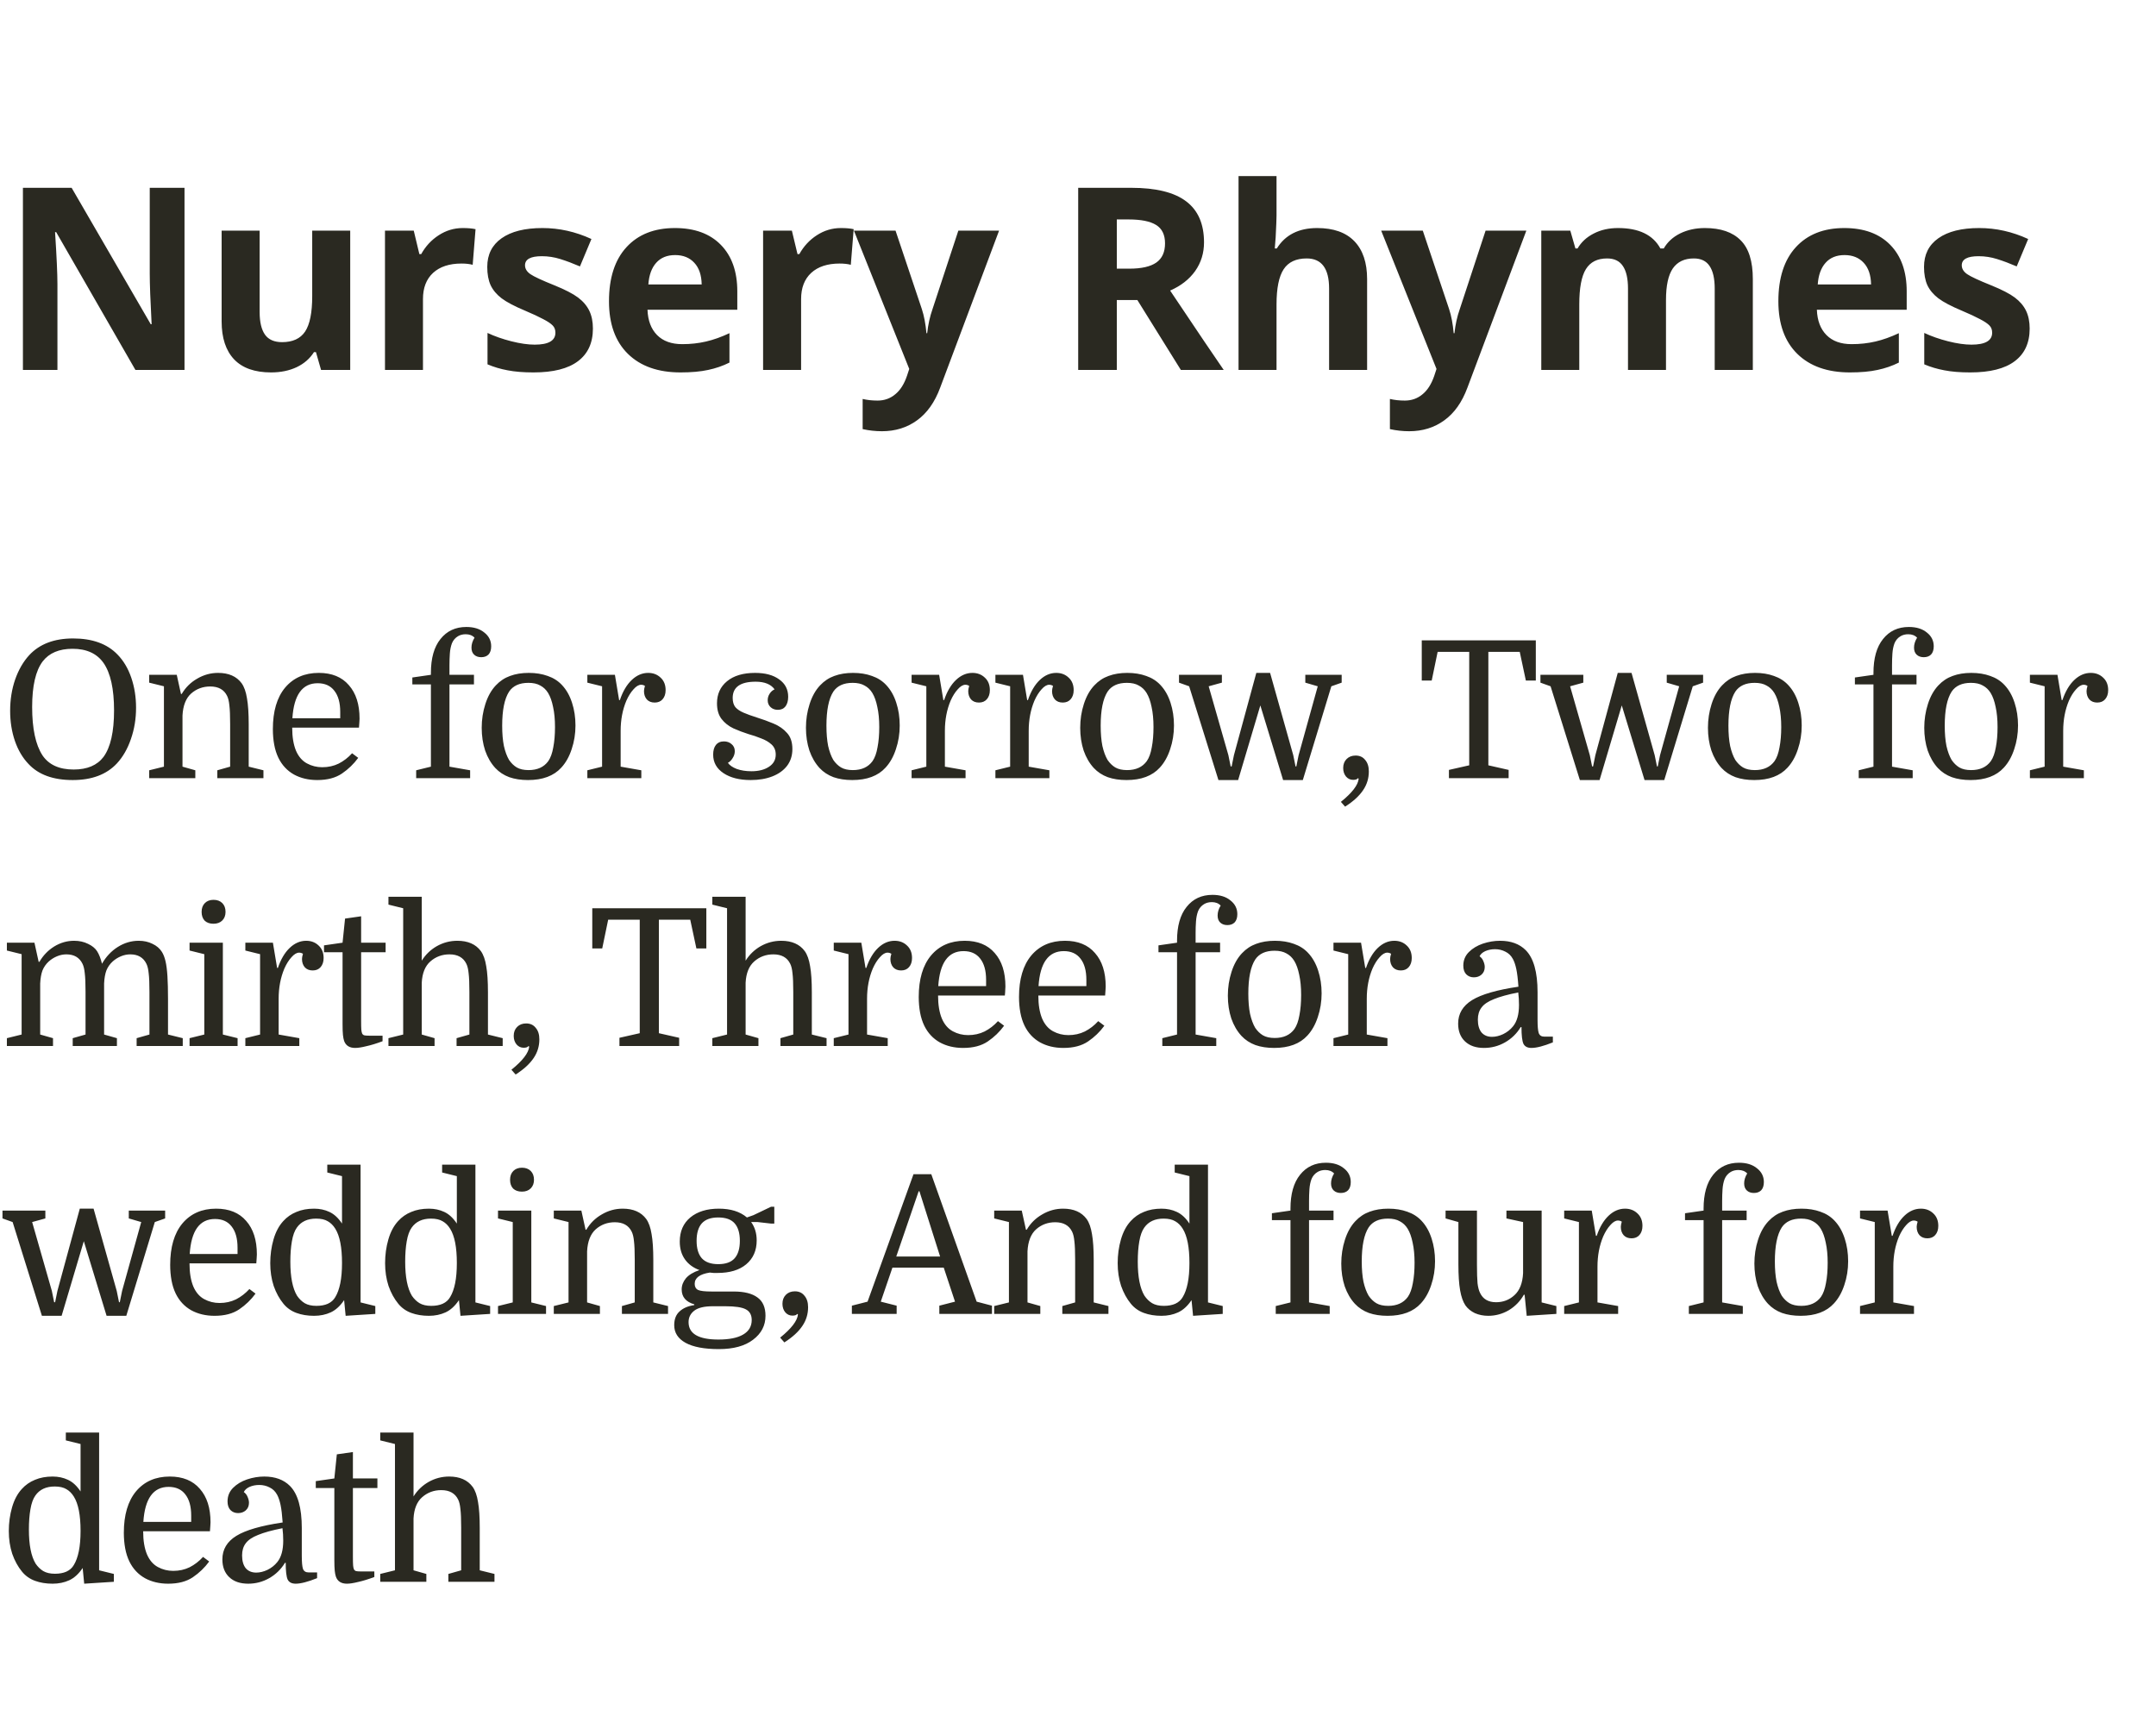 <svg width="169" height="136" viewBox="0 0 169 136" fill="none" xmlns="http://www.w3.org/2000/svg">
<path d="M14.463 29H10.615L4.404 18.199H4.316C4.44 20.107 4.502 21.467 4.502 22.281V29H1.797V14.723H5.615L11.816 25.416H11.885C11.787 23.561 11.738 22.249 11.738 21.48V14.723H14.463V29ZM25.166 29L24.766 27.604H24.61C24.291 28.111 23.838 28.505 23.252 28.785C22.666 29.059 21.999 29.195 21.25 29.195C19.968 29.195 19.001 28.854 18.35 28.17C17.699 27.48 17.373 26.49 17.373 25.201V18.082H20.352V24.459C20.352 25.247 20.492 25.839 20.772 26.236C21.052 26.627 21.498 26.822 22.11 26.822C22.943 26.822 23.545 26.546 23.916 25.992C24.288 25.432 24.473 24.508 24.473 23.219V18.082H27.452V29H25.166ZM36.27 17.877C36.674 17.877 37.009 17.906 37.276 17.965L37.052 20.758C36.811 20.693 36.518 20.66 36.173 20.66C35.222 20.66 34.48 20.904 33.946 21.393C33.419 21.881 33.155 22.564 33.155 23.443V29H30.177V18.082H32.432L32.872 19.918H33.018C33.357 19.306 33.813 18.814 34.386 18.443C34.965 18.066 35.593 17.877 36.27 17.877ZM46.476 25.758C46.476 26.878 46.085 27.73 45.304 28.316C44.529 28.902 43.367 29.195 41.818 29.195C41.023 29.195 40.346 29.14 39.786 29.029C39.226 28.925 38.702 28.769 38.214 28.561V26.1C38.767 26.36 39.389 26.578 40.079 26.754C40.776 26.93 41.388 27.018 41.915 27.018C42.996 27.018 43.536 26.705 43.536 26.08C43.536 25.846 43.465 25.657 43.322 25.514C43.178 25.364 42.931 25.198 42.579 25.016C42.228 24.827 41.759 24.609 41.173 24.361C40.333 24.01 39.715 23.684 39.318 23.385C38.927 23.085 38.641 22.744 38.458 22.359C38.282 21.969 38.194 21.49 38.194 20.924C38.194 19.954 38.569 19.205 39.318 18.678C40.073 18.144 41.141 17.877 42.521 17.877C43.836 17.877 45.115 18.163 46.359 18.736L45.46 20.885C44.913 20.65 44.402 20.458 43.927 20.309C43.452 20.159 42.967 20.084 42.472 20.084C41.593 20.084 41.154 20.322 41.154 20.797C41.154 21.064 41.294 21.295 41.573 21.49C41.86 21.686 42.482 21.975 43.439 22.359C44.291 22.704 44.916 23.027 45.314 23.326C45.711 23.626 46.004 23.971 46.193 24.361C46.381 24.752 46.476 25.217 46.476 25.758ZM52.922 19.996C52.29 19.996 51.795 20.198 51.437 20.602C51.079 20.999 50.874 21.565 50.822 22.301H55.002C54.989 21.565 54.797 20.999 54.425 20.602C54.054 20.198 53.553 19.996 52.922 19.996ZM53.341 29.195C51.584 29.195 50.21 28.71 49.22 27.74C48.231 26.77 47.736 25.396 47.736 23.619C47.736 21.79 48.192 20.377 49.103 19.381C50.021 18.378 51.287 17.877 52.902 17.877C54.445 17.877 55.646 18.316 56.505 19.195C57.365 20.074 57.794 21.288 57.794 22.838V24.283H50.754C50.786 25.13 51.037 25.79 51.505 26.266C51.974 26.741 52.632 26.979 53.478 26.979C54.136 26.979 54.757 26.91 55.343 26.773C55.929 26.637 56.541 26.419 57.179 26.119V28.424C56.658 28.684 56.102 28.876 55.509 29C54.917 29.13 54.194 29.195 53.341 29.195ZM65.91 17.877C66.314 17.877 66.649 17.906 66.916 17.965L66.691 20.758C66.451 20.693 66.158 20.66 65.812 20.66C64.862 20.66 64.12 20.904 63.586 21.393C63.059 21.881 62.795 22.564 62.795 23.443V29H59.816V18.082H62.072L62.512 19.918H62.658C62.997 19.306 63.453 18.814 64.025 18.443C64.605 18.066 65.233 17.877 65.91 17.877ZM66.936 18.082H70.198L72.258 24.225C72.434 24.759 72.554 25.39 72.62 26.119H72.678C72.75 25.449 72.89 24.817 73.098 24.225L75.12 18.082H78.313L73.694 30.396C73.271 31.536 72.665 32.389 71.877 32.955C71.096 33.522 70.181 33.805 69.133 33.805C68.619 33.805 68.114 33.749 67.62 33.639V31.275C67.978 31.36 68.368 31.402 68.791 31.402C69.319 31.402 69.778 31.24 70.168 30.914C70.566 30.595 70.875 30.11 71.096 29.459L71.272 28.922L66.936 18.082ZM87.542 21.061H88.519C89.476 21.061 90.182 20.901 90.638 20.582C91.094 20.263 91.322 19.762 91.322 19.078C91.322 18.401 91.087 17.919 90.618 17.633C90.156 17.346 89.437 17.203 88.46 17.203H87.542V21.061ZM87.542 23.521V29H84.515V14.723H88.675C90.615 14.723 92.051 15.078 92.982 15.787C93.913 16.49 94.378 17.561 94.378 19C94.378 19.84 94.147 20.588 93.685 21.246C93.222 21.897 92.568 22.408 91.722 22.779C93.87 25.989 95.27 28.062 95.921 29H92.562L89.153 23.521H87.542ZM107.162 29H104.183V22.623C104.183 21.047 103.597 20.26 102.425 20.26C101.592 20.26 100.99 20.543 100.619 21.109C100.248 21.676 100.062 22.594 100.062 23.863V29H97.084V13.805H100.062V16.9C100.062 17.141 100.039 17.708 99.994 18.6L99.925 19.479H100.082C100.746 18.411 101.8 17.877 103.246 17.877C104.528 17.877 105.502 18.222 106.166 18.912C106.83 19.602 107.162 20.592 107.162 21.881V29ZM108.266 18.082H111.527L113.588 24.225C113.764 24.759 113.884 25.39 113.949 26.119H114.008C114.079 25.449 114.219 24.817 114.428 24.225L116.449 18.082H119.643L115.023 30.396C114.6 31.536 113.995 32.389 113.207 32.955C112.426 33.522 111.511 33.805 110.463 33.805C109.949 33.805 109.444 33.749 108.949 33.639V31.275C109.307 31.36 109.698 31.402 110.121 31.402C110.648 31.402 111.107 31.24 111.498 30.914C111.895 30.595 112.204 30.11 112.426 29.459L112.602 28.922L108.266 18.082ZM130.59 29H127.612V22.623C127.612 21.835 127.478 21.246 127.211 20.855C126.951 20.458 126.537 20.26 125.971 20.26C125.209 20.26 124.656 20.54 124.311 21.1C123.966 21.66 123.793 22.581 123.793 23.863V29H120.815V18.082H123.09L123.491 19.479H123.657C123.95 18.977 124.373 18.587 124.926 18.307C125.48 18.02 126.114 17.877 126.83 17.877C128.465 17.877 129.571 18.411 130.151 19.479H130.414C130.707 18.971 131.137 18.577 131.704 18.297C132.276 18.017 132.921 17.877 133.637 17.877C134.874 17.877 135.808 18.196 136.44 18.834C137.078 19.465 137.397 20.481 137.397 21.881V29H134.409V22.623C134.409 21.835 134.275 21.246 134.008 20.855C133.748 20.458 133.334 20.26 132.768 20.26C132.039 20.26 131.492 20.52 131.127 21.041C130.769 21.562 130.59 22.389 130.59 23.521V29ZM144.585 19.996C143.953 19.996 143.458 20.198 143.1 20.602C142.742 20.999 142.537 21.565 142.485 22.301H146.665C146.652 21.565 146.46 20.999 146.089 20.602C145.718 20.198 145.216 19.996 144.585 19.996ZM145.005 29.195C143.247 29.195 141.873 28.71 140.884 27.74C139.894 26.77 139.399 25.396 139.399 23.619C139.399 21.79 139.855 20.377 140.766 19.381C141.684 18.378 142.951 17.877 144.565 17.877C146.108 17.877 147.309 18.316 148.169 19.195C149.028 20.074 149.458 21.288 149.458 22.838V24.283H142.417C142.449 25.13 142.7 25.79 143.169 26.266C143.637 26.741 144.295 26.979 145.141 26.979C145.799 26.979 146.421 26.91 147.007 26.773C147.593 26.637 148.205 26.419 148.843 26.119V28.424C148.322 28.684 147.765 28.876 147.173 29C146.58 29.13 145.858 29.195 145.005 29.195ZM159.097 25.758C159.097 26.878 158.706 27.73 157.925 28.316C157.15 28.902 155.988 29.195 154.439 29.195C153.644 29.195 152.967 29.14 152.407 29.029C151.848 28.925 151.323 28.769 150.835 28.561V26.1C151.389 26.36 152.01 26.578 152.7 26.754C153.397 26.93 154.009 27.018 154.536 27.018C155.617 27.018 156.157 26.705 156.157 26.08C156.157 25.846 156.086 25.657 155.943 25.514C155.799 25.364 155.552 25.198 155.2 25.016C154.849 24.827 154.38 24.609 153.794 24.361C152.954 24.01 152.336 23.684 151.939 23.385C151.548 23.085 151.262 22.744 151.079 22.359C150.904 21.969 150.816 21.49 150.816 20.924C150.816 19.954 151.19 19.205 151.939 18.678C152.694 18.144 153.762 17.877 155.142 17.877C156.457 17.877 157.736 18.163 158.98 18.736L158.081 20.885C157.534 20.65 157.023 20.458 156.548 20.309C156.073 20.159 155.588 20.084 155.093 20.084C154.214 20.084 153.775 20.322 153.775 20.797C153.775 21.064 153.915 21.295 154.195 21.49C154.481 21.686 155.103 21.975 156.06 22.359C156.913 22.704 157.538 23.027 157.935 23.326C158.332 23.626 158.625 23.971 158.814 24.361C159.002 24.752 159.097 25.217 159.097 25.758Z" fill="#2A2921"/>
<path d="M10.665 55.48C10.665 56.35 10.53 57.17 10.26 57.94C10 58.7 9.635 59.335 9.165 59.845C8.355 60.715 7.2 61.15 5.7 61.15C4.17 61.15 3.015 60.73 2.235 59.89C1.775 59.41 1.42 58.81 1.17 58.09C0.92 57.36 0.795 56.57 0.795 55.72C0.795 54.85 0.925 54.035 1.185 53.275C1.455 52.505 1.825 51.865 2.295 51.355C3.105 50.485 4.25 50.05 5.73 50.05C7.24 50.05 8.4 50.47 9.21 51.31C9.68 51.79 10.04 52.395 10.29 53.125C10.54 53.855 10.665 54.64 10.665 55.48ZM2.52 55.42C2.52 57.12 2.79 58.385 3.33 59.215C3.83 59.955 4.645 60.325 5.775 60.325C6.835 60.325 7.615 59.995 8.115 59.335C8.665 58.585 8.94 57.37 8.94 55.69C8.94 54 8.665 52.76 8.115 51.97C7.595 51.23 6.785 50.86 5.685 50.86C4.635 50.86 3.855 51.19 3.345 51.85C2.795 52.58 2.52 53.77 2.52 55.42ZM12.85 60.1V53.8L11.695 53.515V52.9H13.855L14.185 54.4H14.245C14.545 53.89 14.95 53.49 15.46 53.2C15.97 52.9 16.515 52.75 17.095 52.75C17.925 52.75 18.54 53.02 18.94 53.56C19.14 53.84 19.28 54.235 19.36 54.745C19.45 55.245 19.495 55.925 19.495 56.785V60.1L20.65 60.385V61H17.035V60.385L18.04 60.1V56.755C18.04 56.105 18.02 55.62 17.98 55.3C17.95 54.98 17.89 54.73 17.8 54.55C17.56 54.06 17.12 53.815 16.48 53.815C15.9 53.815 15.4 54 14.98 54.37C14.57 54.74 14.345 55.315 14.305 56.095V60.1L15.31 60.385V61H11.695V60.385L12.85 60.1ZM28.139 57.04H22.904C22.904 57.77 23.004 58.375 23.204 58.855C23.404 59.315 23.689 59.645 24.059 59.845C24.429 60.045 24.829 60.145 25.259 60.145C25.729 60.145 26.159 60.05 26.549 59.86C26.939 59.66 27.289 59.39 27.599 59.05L28.079 59.41C27.729 59.89 27.304 60.3 26.804 60.64C26.304 60.98 25.659 61.15 24.869 61.15C24.179 61.15 23.569 61.005 23.039 60.715C22.509 60.415 22.104 59.98 21.824 59.41C21.674 59.1 21.564 58.755 21.494 58.375C21.424 57.995 21.389 57.59 21.389 57.16C21.389 55.76 21.709 54.675 22.349 53.905C22.999 53.135 23.879 52.75 24.989 52.75C26.009 52.75 26.794 53.07 27.344 53.71C27.904 54.34 28.184 55.215 28.184 56.335C28.184 56.435 28.179 56.53 28.169 56.62C28.169 56.7 28.159 56.84 28.139 57.04ZM24.899 53.56C23.699 53.56 23.039 54.475 22.919 56.305H26.669V55.81C26.669 55.09 26.514 54.535 26.204 54.145C25.904 53.755 25.469 53.56 24.899 53.56ZM32.322 53.65V53.11L33.777 52.9V52.75C33.777 51.6 34.027 50.715 34.527 50.095C35.027 49.465 35.702 49.15 36.552 49.15C37.142 49.15 37.612 49.295 37.962 49.585C38.322 49.865 38.502 50.225 38.502 50.665C38.502 50.945 38.432 51.16 38.292 51.31C38.152 51.45 37.962 51.52 37.722 51.52C37.492 51.52 37.307 51.455 37.167 51.325C37.027 51.195 36.957 51.01 36.957 50.77C36.957 50.51 37.037 50.25 37.197 49.99C37.027 49.81 36.797 49.72 36.507 49.72C36.277 49.72 36.077 49.77 35.907 49.87C35.687 50 35.527 50.185 35.427 50.425C35.337 50.665 35.282 50.935 35.262 51.235C35.242 51.525 35.232 51.83 35.232 52.15V52.9H37.152V53.65H35.232V60.1L36.852 60.385V61H32.622V60.385L33.777 60.1V53.65H32.322ZM45.109 56.875C45.109 57.525 45.009 58.145 44.809 58.735C44.619 59.315 44.349 59.795 43.999 60.175C43.409 60.825 42.539 61.15 41.389 61.15C40.839 61.15 40.349 61.075 39.919 60.925C39.489 60.765 39.124 60.525 38.824 60.205C38.484 59.835 38.219 59.38 38.029 58.84C37.849 58.29 37.759 57.695 37.759 57.055C37.759 56.405 37.854 55.785 38.044 55.195C38.234 54.595 38.509 54.105 38.869 53.725C39.189 53.385 39.559 53.14 39.979 52.99C40.409 52.83 40.899 52.75 41.449 52.75C41.999 52.75 42.494 52.83 42.934 52.99C43.374 53.14 43.744 53.375 44.044 53.695C44.394 54.065 44.659 54.53 44.839 55.09C45.019 55.64 45.109 56.235 45.109 56.875ZM39.364 56.89C39.364 57.5 39.409 58.03 39.499 58.48C39.599 58.92 39.734 59.285 39.904 59.575C40.074 59.825 40.274 60.02 40.504 60.16C40.744 60.3 41.054 60.37 41.434 60.37C42.124 60.37 42.639 60.135 42.979 59.665C43.159 59.405 43.289 59.045 43.369 58.585C43.459 58.125 43.504 57.595 43.504 56.995C43.504 56.395 43.454 55.87 43.354 55.42C43.264 54.97 43.134 54.605 42.964 54.325C42.804 54.065 42.599 53.87 42.349 53.74C42.109 53.6 41.799 53.53 41.419 53.53C40.719 53.53 40.214 53.76 39.904 54.22C39.544 54.78 39.364 55.67 39.364 56.89ZM50.555 53.77C50.465 53.71 50.365 53.68 50.255 53.68C50.065 53.68 49.865 53.8 49.655 54.04C49.445 54.27 49.26 54.565 49.1 54.925C48.8 55.635 48.65 56.425 48.65 57.295V60.1L50.27 60.385V61H46.04V60.385L47.195 60.1V53.8L46.04 53.515V52.9H48.2L48.53 54.88H48.59C48.82 54.2 49.13 53.675 49.52 53.305C49.91 52.935 50.34 52.75 50.81 52.75C51.2 52.75 51.525 52.875 51.785 53.125C52.045 53.365 52.175 53.69 52.175 54.1C52.175 54.4 52.095 54.64 51.935 54.82C51.785 54.99 51.58 55.075 51.32 55.075C51.06 55.075 50.855 54.995 50.705 54.835C50.555 54.665 50.48 54.445 50.48 54.175C50.48 54.075 50.505 53.94 50.555 53.77ZM58.902 60.46C59.462 60.46 59.917 60.345 60.267 60.115C60.627 59.885 60.807 59.565 60.807 59.155C60.807 58.825 60.697 58.56 60.477 58.36C60.257 58.16 59.982 58 59.652 57.88C59.332 57.75 59.007 57.64 58.677 57.55C58.267 57.42 57.872 57.27 57.492 57.1C57.112 56.92 56.802 56.675 56.562 56.365C56.322 56.055 56.202 55.645 56.202 55.135C56.202 54.415 56.462 53.84 56.982 53.41C57.512 52.97 58.247 52.75 59.187 52.75C59.987 52.75 60.617 52.92 61.077 53.26C61.547 53.59 61.782 54.045 61.782 54.625C61.782 54.935 61.712 55.185 61.572 55.375C61.432 55.555 61.232 55.645 60.972 55.645C60.742 55.645 60.552 55.575 60.402 55.435C60.252 55.295 60.177 55.115 60.177 54.895C60.177 54.705 60.227 54.535 60.327 54.385C60.427 54.225 60.557 54.11 60.717 54.04C60.427 53.64 59.932 53.44 59.232 53.44C58.032 53.44 57.432 53.865 57.432 54.715C57.432 55.015 57.502 55.255 57.642 55.435C57.792 55.605 58.007 55.75 58.287 55.87C58.567 55.99 58.912 56.115 59.322 56.245C59.772 56.385 60.212 56.545 60.642 56.725C61.072 56.905 61.422 57.15 61.692 57.46C61.972 57.76 62.112 58.18 62.112 58.72C62.112 59.23 61.972 59.67 61.692 60.04C61.412 60.4 61.027 60.675 60.537 60.865C60.047 61.055 59.482 61.15 58.842 61.15C57.962 61.15 57.252 60.97 56.712 60.61C56.172 60.25 55.902 59.765 55.902 59.155C55.902 58.835 55.972 58.585 56.112 58.405C56.262 58.215 56.472 58.12 56.742 58.12C56.982 58.12 57.182 58.19 57.342 58.33C57.512 58.47 57.597 58.655 57.597 58.885C57.597 59.075 57.542 59.255 57.432 59.425C57.332 59.595 57.207 59.72 57.057 59.8C57.187 59.99 57.417 60.15 57.747 60.28C58.087 60.4 58.472 60.46 58.902 60.46ZM70.525 56.875C70.525 57.525 70.425 58.145 70.225 58.735C70.035 59.315 69.766 59.795 69.415 60.175C68.826 60.825 67.956 61.15 66.805 61.15C66.255 61.15 65.766 61.075 65.335 60.925C64.906 60.765 64.54 60.525 64.24 60.205C63.901 59.835 63.636 59.38 63.446 58.84C63.266 58.29 63.175 57.695 63.175 57.055C63.175 56.405 63.27 55.785 63.461 55.195C63.651 54.595 63.925 54.105 64.285 53.725C64.606 53.385 64.975 53.14 65.395 52.99C65.826 52.83 66.316 52.75 66.865 52.75C67.415 52.75 67.91 52.83 68.35 52.99C68.79 53.14 69.16 53.375 69.46 53.695C69.811 54.065 70.076 54.53 70.255 55.09C70.436 55.64 70.525 56.235 70.525 56.875ZM64.781 56.89C64.781 57.5 64.826 58.03 64.915 58.48C65.016 58.92 65.15 59.285 65.32 59.575C65.49 59.825 65.691 60.02 65.921 60.16C66.16 60.3 66.471 60.37 66.85 60.37C67.54 60.37 68.055 60.135 68.395 59.665C68.576 59.405 68.706 59.045 68.785 58.585C68.876 58.125 68.921 57.595 68.921 56.995C68.921 56.395 68.871 55.87 68.77 55.42C68.68 54.97 68.55 54.605 68.38 54.325C68.221 54.065 68.016 53.87 67.766 53.74C67.525 53.6 67.216 53.53 66.835 53.53C66.135 53.53 65.63 53.76 65.32 54.22C64.96 54.78 64.781 55.67 64.781 56.89ZM75.971 53.77C75.881 53.71 75.781 53.68 75.671 53.68C75.481 53.68 75.281 53.8 75.071 54.04C74.861 54.27 74.676 54.565 74.516 54.925C74.216 55.635 74.066 56.425 74.066 57.295V60.1L75.686 60.385V61H71.456V60.385L72.611 60.1V53.8L71.456 53.515V52.9H73.616L73.946 54.88H74.006C74.236 54.2 74.546 53.675 74.936 53.305C75.326 52.935 75.756 52.75 76.226 52.75C76.616 52.75 76.941 52.875 77.201 53.125C77.461 53.365 77.591 53.69 77.591 54.1C77.591 54.4 77.511 54.64 77.351 54.82C77.201 54.99 76.996 55.075 76.736 55.075C76.476 55.075 76.271 54.995 76.121 54.835C75.971 54.665 75.896 54.445 75.896 54.175C75.896 54.075 75.921 53.94 75.971 53.77ZM82.541 53.77C82.451 53.71 82.351 53.68 82.241 53.68C82.051 53.68 81.851 53.8 81.641 54.04C81.431 54.27 81.246 54.565 81.086 54.925C80.786 55.635 80.636 56.425 80.636 57.295V60.1L82.256 60.385V61H78.026V60.385L79.181 60.1V53.8L78.026 53.515V52.9H80.186L80.516 54.88H80.576C80.806 54.2 81.116 53.675 81.506 53.305C81.896 52.935 82.326 52.75 82.796 52.75C83.186 52.75 83.511 52.875 83.771 53.125C84.031 53.365 84.161 53.69 84.161 54.1C84.161 54.4 84.081 54.64 83.921 54.82C83.771 54.99 83.566 55.075 83.306 55.075C83.046 55.075 82.841 54.995 82.691 54.835C82.541 54.665 82.466 54.445 82.466 54.175C82.466 54.075 82.491 53.94 82.541 53.77ZM92.023 56.875C92.023 57.525 91.923 58.145 91.723 58.735C91.533 59.315 91.263 59.795 90.913 60.175C90.323 60.825 89.453 61.15 88.303 61.15C87.753 61.15 87.263 61.075 86.833 60.925C86.403 60.765 86.038 60.525 85.738 60.205C85.398 59.835 85.133 59.38 84.943 58.84C84.763 58.29 84.673 57.695 84.673 57.055C84.673 56.405 84.768 55.785 84.958 55.195C85.148 54.595 85.423 54.105 85.783 53.725C86.103 53.385 86.473 53.14 86.893 52.99C87.323 52.83 87.813 52.75 88.363 52.75C88.913 52.75 89.408 52.83 89.848 52.99C90.288 53.14 90.658 53.375 90.958 53.695C91.308 54.065 91.573 54.53 91.753 55.09C91.933 55.64 92.023 56.235 92.023 56.875ZM86.278 56.89C86.278 57.5 86.323 58.03 86.413 58.48C86.513 58.92 86.648 59.285 86.818 59.575C86.988 59.825 87.188 60.02 87.418 60.16C87.658 60.3 87.968 60.37 88.348 60.37C89.038 60.37 89.553 60.135 89.893 59.665C90.073 59.405 90.203 59.045 90.283 58.585C90.373 58.125 90.418 57.595 90.418 56.995C90.418 56.395 90.368 55.87 90.268 55.42C90.178 54.97 90.048 54.605 89.878 54.325C89.718 54.065 89.513 53.87 89.263 53.74C89.023 53.6 88.713 53.53 88.333 53.53C87.633 53.53 87.128 53.76 86.818 54.22C86.458 54.78 86.278 55.67 86.278 56.89ZM94.743 53.8L96.288 59.2L96.468 60.085H96.543L96.723 59.2L98.478 52.75H99.558L101.373 59.2L101.553 60.085H101.613L101.793 59.2L103.293 53.8L102.318 53.515V52.9H105.168V53.515L104.358 53.8L102.123 61.15H100.578L98.793 55.3L97.053 61.15H95.508L93.213 53.8L92.418 53.515V52.9H95.778V53.515L94.743 53.8ZM106.262 59.23C106.582 59.23 106.832 59.345 107.012 59.575C107.202 59.795 107.297 60.095 107.297 60.475C107.297 61.015 107.147 61.505 106.847 61.945C106.547 62.395 106.077 62.825 105.437 63.235L105.107 62.86C105.987 62.15 106.452 61.545 106.502 61.045L106.442 61C106.392 61.09 106.267 61.135 106.067 61.135C105.847 61.135 105.662 61.05 105.512 60.88C105.362 60.7 105.287 60.475 105.287 60.205C105.287 59.915 105.377 59.68 105.557 59.5C105.737 59.32 105.972 59.23 106.262 59.23ZM111.446 50.2H120.386V53.35H119.606L119.126 51.1H116.666V59.995L118.256 60.355V61H113.576V60.355L115.166 59.995V51.1H112.691L112.226 53.35H111.446V50.2ZM123.074 53.8L124.619 59.2L124.799 60.085H124.874L125.054 59.2L126.809 52.75H127.889L129.704 59.2L129.884 60.085H129.944L130.124 59.2L131.624 53.8L130.649 53.515V52.9H133.499V53.515L132.689 53.8L130.454 61.15H128.909L127.124 55.3L125.384 61.15H123.839L121.544 53.8L120.749 53.515V52.9H124.109V53.515L123.074 53.8ZM141.229 56.875C141.229 57.525 141.129 58.145 140.929 58.735C140.739 59.315 140.469 59.795 140.119 60.175C139.529 60.825 138.659 61.15 137.509 61.15C136.959 61.15 136.469 61.075 136.039 60.925C135.609 60.765 135.244 60.525 134.944 60.205C134.604 59.835 134.339 59.38 134.149 58.84C133.969 58.29 133.879 57.695 133.879 57.055C133.879 56.405 133.974 55.785 134.164 55.195C134.354 54.595 134.629 54.105 134.989 53.725C135.309 53.385 135.679 53.14 136.099 52.99C136.529 52.83 137.019 52.75 137.569 52.75C138.119 52.75 138.614 52.83 139.054 52.99C139.494 53.14 139.864 53.375 140.164 53.695C140.514 54.065 140.779 54.53 140.959 55.09C141.139 55.64 141.229 56.235 141.229 56.875ZM135.484 56.89C135.484 57.5 135.529 58.03 135.619 58.48C135.719 58.92 135.854 59.285 136.024 59.575C136.194 59.825 136.394 60.02 136.624 60.16C136.864 60.3 137.174 60.37 137.554 60.37C138.244 60.37 138.759 60.135 139.099 59.665C139.279 59.405 139.409 59.045 139.489 58.585C139.579 58.125 139.624 57.595 139.624 56.995C139.624 56.395 139.574 55.87 139.474 55.42C139.384 54.97 139.254 54.605 139.084 54.325C138.924 54.065 138.719 53.87 138.469 53.74C138.229 53.6 137.919 53.53 137.539 53.53C136.839 53.53 136.334 53.76 136.024 54.22C135.664 54.78 135.484 55.67 135.484 56.89ZM145.398 53.65V53.11L146.853 52.9V52.75C146.853 51.6 147.103 50.715 147.603 50.095C148.103 49.465 148.778 49.15 149.628 49.15C150.218 49.15 150.688 49.295 151.038 49.585C151.398 49.865 151.578 50.225 151.578 50.665C151.578 50.945 151.508 51.16 151.368 51.31C151.228 51.45 151.038 51.52 150.798 51.52C150.568 51.52 150.383 51.455 150.243 51.325C150.103 51.195 150.033 51.01 150.033 50.77C150.033 50.51 150.113 50.25 150.273 49.99C150.103 49.81 149.873 49.72 149.583 49.72C149.353 49.72 149.153 49.77 148.983 49.87C148.763 50 148.603 50.185 148.503 50.425C148.413 50.665 148.358 50.935 148.338 51.235C148.318 51.525 148.308 51.83 148.308 52.15V52.9H150.228V53.65H148.308V60.1L149.928 60.385V61H145.698V60.385L146.853 60.1V53.65H145.398ZM158.185 56.875C158.185 57.525 158.085 58.145 157.885 58.735C157.695 59.315 157.425 59.795 157.075 60.175C156.485 60.825 155.615 61.15 154.465 61.15C153.915 61.15 153.425 61.075 152.995 60.925C152.565 60.765 152.2 60.525 151.9 60.205C151.56 59.835 151.295 59.38 151.105 58.84C150.925 58.29 150.835 57.695 150.835 57.055C150.835 56.405 150.93 55.785 151.12 55.195C151.31 54.595 151.585 54.105 151.945 53.725C152.265 53.385 152.635 53.14 153.055 52.99C153.485 52.83 153.975 52.75 154.525 52.75C155.075 52.75 155.57 52.83 156.01 52.99C156.45 53.14 156.82 53.375 157.12 53.695C157.47 54.065 157.735 54.53 157.915 55.09C158.095 55.64 158.185 56.235 158.185 56.875ZM152.44 56.89C152.44 57.5 152.485 58.03 152.575 58.48C152.675 58.92 152.81 59.285 152.98 59.575C153.15 59.825 153.35 60.02 153.58 60.16C153.82 60.3 154.13 60.37 154.51 60.37C155.2 60.37 155.715 60.135 156.055 59.665C156.235 59.405 156.365 59.045 156.445 58.585C156.535 58.125 156.58 57.595 156.58 56.995C156.58 56.395 156.53 55.87 156.43 55.42C156.34 54.97 156.21 54.605 156.04 54.325C155.88 54.065 155.675 53.87 155.425 53.74C155.185 53.6 154.875 53.53 154.495 53.53C153.795 53.53 153.29 53.76 152.98 54.22C152.62 54.78 152.44 55.67 152.44 56.89ZM163.631 53.77C163.541 53.71 163.441 53.68 163.331 53.68C163.141 53.68 162.941 53.8 162.731 54.04C162.521 54.27 162.336 54.565 162.176 54.925C161.876 55.635 161.726 56.425 161.726 57.295V60.1L163.346 60.385V61H159.116V60.385L160.271 60.1V53.8L159.116 53.515V52.9H161.276L161.606 54.88H161.666C161.896 54.2 162.206 53.675 162.596 53.305C162.986 52.935 163.416 52.75 163.886 52.75C164.276 52.75 164.601 52.875 164.861 53.125C165.121 53.365 165.251 53.69 165.251 54.1C165.251 54.4 165.171 54.64 165.011 54.82C164.861 54.99 164.656 55.075 164.396 55.075C164.136 55.075 163.931 54.995 163.781 54.835C163.631 54.665 163.556 54.445 163.556 54.175C163.556 54.075 163.581 53.94 163.631 53.77ZM1.695 81.1V74.8L0.54 74.515V73.9H2.7L3.03 75.4H3.09C3.38 74.9 3.765 74.5 4.245 74.2C4.735 73.9 5.255 73.75 5.805 73.75C6.215 73.75 6.58 73.83 6.9 73.99C7.22 74.14 7.455 74.33 7.605 74.56C7.765 74.81 7.895 75.14 7.995 75.55C8.315 74.99 8.73 74.55 9.24 74.23C9.75 73.91 10.295 73.75 10.875 73.75C11.275 73.75 11.635 73.83 11.955 73.99C12.275 74.14 12.52 74.35 12.69 74.62C12.81 74.81 12.905 75.055 12.975 75.355C13.045 75.655 13.095 76.045 13.125 76.525C13.155 76.995 13.17 77.595 13.17 78.325V81.1L14.325 81.385V82H10.71V81.385L11.715 81.1V77.755C11.715 77.105 11.695 76.62 11.655 76.3C11.625 75.98 11.565 75.73 11.475 75.55C11.235 75.06 10.815 74.815 10.215 74.815C9.965 74.815 9.72 74.865 9.48 74.965C9.24 75.065 9.025 75.2 8.835 75.37C8.615 75.57 8.45 75.805 8.34 76.075C8.24 76.345 8.18 76.685 8.16 77.095V81.1L9.165 81.385V82H5.7V81.385L6.705 81.1V77.755C6.705 77.105 6.685 76.62 6.645 76.3C6.615 75.98 6.555 75.73 6.465 75.55C6.225 75.06 5.805 74.815 5.205 74.815C4.955 74.815 4.71 74.865 4.47 74.965C4.23 75.065 4.015 75.2 3.825 75.37C3.605 75.57 3.44 75.805 3.33 76.075C3.23 76.345 3.17 76.685 3.15 77.095V81.1L4.155 81.385V82H0.54V81.385L1.695 81.1ZM15.804 71.485C15.804 71.195 15.889 70.965 16.059 70.795C16.229 70.625 16.454 70.54 16.734 70.54C17.024 70.54 17.254 70.625 17.424 70.795C17.594 70.965 17.679 71.195 17.679 71.485C17.679 71.765 17.594 71.99 17.424 72.16C17.254 72.33 17.024 72.415 16.734 72.415C16.444 72.415 16.214 72.335 16.044 72.175C15.884 72.005 15.804 71.775 15.804 71.485ZM16.014 74.8L14.859 74.515V73.9H17.469V81.1L18.624 81.385V82H14.859V81.385L16.014 81.1V74.8ZM23.747 74.77C23.657 74.71 23.557 74.68 23.447 74.68C23.257 74.68 23.057 74.8 22.847 75.04C22.637 75.27 22.452 75.565 22.292 75.925C21.992 76.635 21.842 77.425 21.842 78.295V81.1L23.462 81.385V82H19.232V81.385L20.387 81.1V74.8L19.232 74.515V73.9H21.392L21.722 75.88H21.782C22.012 75.2 22.322 74.675 22.712 74.305C23.102 73.935 23.532 73.75 24.002 73.75C24.392 73.75 24.717 73.875 24.977 74.125C25.237 74.365 25.367 74.69 25.367 75.1C25.367 75.4 25.287 75.64 25.127 75.82C24.977 75.99 24.772 76.075 24.512 76.075C24.252 76.075 24.047 75.995 23.897 75.835C23.747 75.665 23.672 75.445 23.672 75.175C23.672 75.075 23.697 74.94 23.747 74.77ZM25.397 74.65V74.11L26.852 73.9L27.047 72.01L28.307 71.83V73.9H30.227V74.65H28.307V80.005C28.307 80.345 28.312 80.58 28.322 80.71C28.332 80.83 28.352 80.93 28.382 81.01C28.412 81.08 28.467 81.13 28.547 81.16C28.627 81.18 28.757 81.19 28.937 81.19H29.987V81.625C29.507 81.805 29.082 81.935 28.712 82.015C28.352 82.105 28.062 82.15 27.842 82.15C27.392 82.15 27.102 81.965 26.972 81.595C26.932 81.475 26.902 81.32 26.882 81.13C26.862 80.94 26.852 80.66 26.852 80.29V74.65H25.397ZM36.794 81.1V77.755C36.794 77.105 36.774 76.62 36.734 76.3C36.704 75.98 36.644 75.73 36.554 75.55C36.314 75.06 35.874 74.815 35.234 74.815C34.654 74.815 34.154 75 33.734 75.37C33.324 75.73 33.099 76.285 33.059 77.035V81.1L34.064 81.385V82H30.449V81.385L31.604 81.1V71.2L30.449 70.915V70.3H33.059V75.31C33.359 74.83 33.754 74.45 34.244 74.17C34.744 73.89 35.279 73.75 35.849 73.75C36.679 73.75 37.294 74.02 37.694 74.56C37.894 74.84 38.034 75.235 38.114 75.745C38.204 76.245 38.249 76.925 38.249 77.785V81.1L39.404 81.385V82H35.789V81.385L36.794 81.1ZM41.243 80.23C41.563 80.23 41.813 80.345 41.993 80.575C42.183 80.795 42.278 81.095 42.278 81.475C42.278 82.015 42.128 82.505 41.828 82.945C41.528 83.395 41.058 83.825 40.418 84.235L40.088 83.86C40.968 83.15 41.433 82.545 41.483 82.045L41.423 82C41.373 82.09 41.248 82.135 41.048 82.135C40.828 82.135 40.643 82.05 40.493 81.88C40.343 81.7 40.268 81.475 40.268 81.205C40.268 80.915 40.358 80.68 40.538 80.5C40.718 80.32 40.953 80.23 41.243 80.23ZM46.426 71.2H55.367V74.35H54.587L54.106 72.1H51.647V80.995L53.236 81.355V82H48.556V81.355L50.147 80.995V72.1H47.672L47.206 74.35H46.426V71.2ZM62.181 81.1V77.755C62.181 77.105 62.161 76.62 62.121 76.3C62.091 75.98 62.031 75.73 61.941 75.55C61.701 75.06 61.261 74.815 60.621 74.815C60.041 74.815 59.541 75 59.121 75.37C58.711 75.73 58.486 76.285 58.446 77.035V81.1L59.451 81.385V82H55.836V81.385L56.991 81.1V71.2L55.836 70.915V70.3H58.446V75.31C58.746 74.83 59.141 74.45 59.631 74.17C60.131 73.89 60.666 73.75 61.236 73.75C62.066 73.75 62.681 74.02 63.081 74.56C63.281 74.84 63.421 75.235 63.501 75.745C63.591 76.245 63.636 76.925 63.636 77.785V81.1L64.791 81.385V82H61.176V81.385L62.181 81.1ZM69.87 74.77C69.78 74.71 69.68 74.68 69.57 74.68C69.38 74.68 69.18 74.8 68.97 75.04C68.76 75.27 68.575 75.565 68.415 75.925C68.115 76.635 67.965 77.425 67.965 78.295V81.1L69.585 81.385V82H65.355V81.385L66.51 81.1V74.8L65.355 74.515V73.9H67.515L67.845 75.88H67.905C68.135 75.2 68.445 74.675 68.835 74.305C69.225 73.935 69.655 73.75 70.125 73.75C70.515 73.75 70.84 73.875 71.1 74.125C71.36 74.365 71.49 74.69 71.49 75.1C71.49 75.4 71.41 75.64 71.25 75.82C71.1 75.99 70.895 76.075 70.635 76.075C70.375 76.075 70.17 75.995 70.02 75.835C69.87 75.665 69.795 75.445 69.795 75.175C69.795 75.075 69.82 74.94 69.87 74.77ZM78.766 78.04H73.531C73.531 78.77 73.632 79.375 73.832 79.855C74.031 80.315 74.317 80.645 74.686 80.845C75.056 81.045 75.457 81.145 75.886 81.145C76.356 81.145 76.787 81.05 77.177 80.86C77.567 80.66 77.916 80.39 78.227 80.05L78.707 80.41C78.356 80.89 77.931 81.3 77.431 81.64C76.931 81.98 76.287 82.15 75.496 82.15C74.806 82.15 74.197 82.005 73.666 81.715C73.136 81.415 72.731 80.98 72.451 80.41C72.302 80.1 72.192 79.755 72.121 79.375C72.052 78.995 72.016 78.59 72.016 78.16C72.016 76.76 72.337 75.675 72.977 74.905C73.626 74.135 74.507 73.75 75.617 73.75C76.636 73.75 77.421 74.07 77.972 74.71C78.531 75.34 78.811 76.215 78.811 77.335C78.811 77.435 78.806 77.53 78.796 77.62C78.796 77.7 78.787 77.84 78.766 78.04ZM75.526 74.56C74.326 74.56 73.666 75.475 73.546 77.305H77.296V76.81C77.296 76.09 77.141 75.535 76.832 75.145C76.531 74.755 76.097 74.56 75.526 74.56ZM86.626 78.04H81.391C81.391 78.77 81.491 79.375 81.691 79.855C81.891 80.315 82.176 80.645 82.546 80.845C82.916 81.045 83.316 81.145 83.746 81.145C84.216 81.145 84.646 81.05 85.036 80.86C85.426 80.66 85.776 80.39 86.086 80.05L86.566 80.41C86.216 80.89 85.791 81.3 85.291 81.64C84.791 81.98 84.146 82.15 83.356 82.15C82.666 82.15 82.056 82.005 81.526 81.715C80.996 81.415 80.591 80.98 80.311 80.41C80.161 80.1 80.051 79.755 79.981 79.375C79.911 78.995 79.876 78.59 79.876 78.16C79.876 76.76 80.196 75.675 80.836 74.905C81.486 74.135 82.366 73.75 83.476 73.75C84.496 73.75 85.281 74.07 85.831 74.71C86.391 75.34 86.671 76.215 86.671 77.335C86.671 77.435 86.666 77.53 86.656 77.62C86.656 77.7 86.646 77.84 86.626 78.04ZM83.386 74.56C82.186 74.56 81.526 75.475 81.406 77.305H85.156V76.81C85.156 76.09 85.001 75.535 84.691 75.145C84.391 74.755 83.956 74.56 83.386 74.56ZM90.808 74.65V74.11L92.263 73.9V73.75C92.263 72.6 92.513 71.715 93.013 71.095C93.513 70.465 94.189 70.15 95.038 70.15C95.629 70.15 96.099 70.295 96.448 70.585C96.808 70.865 96.989 71.225 96.989 71.665C96.989 71.945 96.918 72.16 96.778 72.31C96.638 72.45 96.448 72.52 96.209 72.52C95.978 72.52 95.793 72.455 95.653 72.325C95.513 72.195 95.444 72.01 95.444 71.77C95.444 71.51 95.523 71.25 95.683 70.99C95.513 70.81 95.284 70.72 94.993 70.72C94.763 70.72 94.564 70.77 94.394 70.87C94.174 71 94.013 71.185 93.913 71.425C93.823 71.665 93.769 71.935 93.749 72.235C93.728 72.525 93.719 72.83 93.719 73.15V73.9H95.638V74.65H93.719V81.1L95.338 81.385V82H91.109V81.385L92.263 81.1V74.65H90.808ZM103.596 77.875C103.596 78.525 103.496 79.145 103.296 79.735C103.106 80.315 102.836 80.795 102.486 81.175C101.896 81.825 101.026 82.15 99.876 82.15C99.326 82.15 98.836 82.075 98.406 81.925C97.976 81.765 97.611 81.525 97.311 81.205C96.971 80.835 96.706 80.38 96.516 79.84C96.336 79.29 96.246 78.695 96.246 78.055C96.246 77.405 96.341 76.785 96.531 76.195C96.721 75.595 96.996 75.105 97.356 74.725C97.676 74.385 98.046 74.14 98.466 73.99C98.896 73.83 99.386 73.75 99.936 73.75C100.486 73.75 100.981 73.83 101.421 73.99C101.861 74.14 102.231 74.375 102.531 74.695C102.881 75.065 103.146 75.53 103.326 76.09C103.506 76.64 103.596 77.235 103.596 77.875ZM97.851 77.89C97.851 78.5 97.896 79.03 97.986 79.48C98.086 79.92 98.221 80.285 98.391 80.575C98.561 80.825 98.761 81.02 98.991 81.16C99.231 81.3 99.541 81.37 99.921 81.37C100.611 81.37 101.126 81.135 101.466 80.665C101.646 80.405 101.776 80.045 101.856 79.585C101.946 79.125 101.991 78.595 101.991 77.995C101.991 77.395 101.941 76.87 101.841 76.42C101.751 75.97 101.621 75.605 101.451 75.325C101.291 75.065 101.086 74.87 100.836 74.74C100.596 74.6 100.286 74.53 99.906 74.53C99.206 74.53 98.701 74.76 98.391 75.22C98.031 75.78 97.851 76.67 97.851 77.89ZM109.041 74.77C108.951 74.71 108.851 74.68 108.741 74.68C108.551 74.68 108.351 74.8 108.141 75.04C107.931 75.27 107.746 75.565 107.586 75.925C107.286 76.635 107.136 77.425 107.136 78.295V81.1L108.756 81.385V82H104.526V81.385L105.681 81.1V74.8L104.526 74.515V73.9H106.686L107.016 75.88H107.076C107.306 75.2 107.616 74.675 108.006 74.305C108.396 73.935 108.826 73.75 109.296 73.75C109.686 73.75 110.011 73.875 110.271 74.125C110.531 74.365 110.661 74.69 110.661 75.1C110.661 75.4 110.581 75.64 110.421 75.82C110.271 75.99 110.066 76.075 109.806 76.075C109.546 76.075 109.341 75.995 109.191 75.835C109.041 75.665 108.966 75.445 108.966 75.175C108.966 75.075 108.991 74.94 109.041 74.77ZM114.298 80.245C114.298 79.465 114.663 78.85 115.393 78.4C116.123 77.95 117.333 77.6 119.023 77.35C118.983 76.76 118.928 76.3 118.858 75.97C118.788 75.64 118.698 75.375 118.588 75.175C118.448 74.915 118.253 74.725 118.003 74.605C117.753 74.475 117.483 74.41 117.193 74.41C116.913 74.41 116.658 74.46 116.428 74.56C116.208 74.66 116.058 74.795 115.978 74.965C116.118 75.065 116.218 75.195 116.278 75.355C116.348 75.515 116.383 75.665 116.383 75.805C116.383 76.055 116.298 76.255 116.128 76.405C115.968 76.545 115.768 76.615 115.528 76.615C115.288 76.615 115.088 76.535 114.928 76.375C114.778 76.215 114.703 75.99 114.703 75.7C114.703 75.28 114.848 74.925 115.138 74.635C115.428 74.345 115.793 74.125 116.233 73.975C116.683 73.825 117.133 73.75 117.583 73.75C118.433 73.75 119.103 73.995 119.593 74.485C120.213 75.105 120.523 76.205 120.523 77.785V79.96C120.523 80.45 120.553 80.79 120.613 80.98C120.683 81.17 120.828 81.265 121.048 81.265H121.723V81.715C121.003 82.005 120.443 82.15 120.043 82.15C119.733 82.15 119.523 82.04 119.413 81.82C119.313 81.59 119.263 81.155 119.263 80.515H119.203C118.893 81.025 118.483 81.425 117.973 81.715C117.463 82.005 116.913 82.15 116.323 82.15C115.693 82.15 115.198 81.98 114.838 81.64C114.478 81.3 114.298 80.835 114.298 80.245ZM116.953 81.28C117.233 81.28 117.523 81.21 117.823 81.07C118.133 80.92 118.393 80.715 118.603 80.455C118.913 80.075 119.068 79.515 119.068 78.775C119.068 78.605 119.063 78.44 119.053 78.28C119.043 78.11 119.028 77.95 119.008 77.8C118.198 77.96 117.563 78.135 117.103 78.325C116.643 78.505 116.318 78.725 116.128 78.985C115.938 79.235 115.843 79.55 115.843 79.93C115.843 80.36 115.938 80.695 116.128 80.935C116.328 81.165 116.603 81.28 116.953 81.28ZM2.52 95.8L4.065 101.2L4.245 102.085H4.32L4.5 101.2L6.255 94.75H7.335L9.15 101.2L9.33 102.085H9.39L9.57 101.2L11.07 95.8L10.095 95.515V94.9H12.945V95.515L12.135 95.8L9.9 103.15H8.355L6.57 97.3L4.83 103.15H3.285L0.99 95.8L0.195 95.515V94.9H3.555V95.515L2.52 95.8ZM20.09 99.04H14.855C14.855 99.77 14.955 100.375 15.155 100.855C15.355 101.315 15.64 101.645 16.01 101.845C16.38 102.045 16.78 102.145 17.21 102.145C17.68 102.145 18.11 102.05 18.5 101.86C18.89 101.66 19.24 101.39 19.55 101.05L20.03 101.41C19.68 101.89 19.255 102.3 18.755 102.64C18.255 102.98 17.61 103.15 16.82 103.15C16.13 103.15 15.52 103.005 14.99 102.715C14.46 102.415 14.055 101.98 13.775 101.41C13.625 101.1 13.515 100.755 13.445 100.375C13.375 99.995 13.34 99.59 13.34 99.16C13.34 97.76 13.66 96.675 14.3 95.905C14.95 95.135 15.83 94.75 16.94 94.75C17.96 94.75 18.745 95.07 19.295 95.71C19.855 96.34 20.135 97.215 20.135 98.335C20.135 98.435 20.13 98.53 20.12 98.62C20.12 98.7 20.11 98.84 20.09 99.04ZM16.85 95.56C15.65 95.56 14.99 96.475 14.87 98.305H18.62V97.81C18.62 97.09 18.465 96.535 18.155 96.145C17.855 95.755 17.42 95.56 16.85 95.56ZM21.184 99.025C21.184 98.375 21.269 97.755 21.439 97.165C21.609 96.575 21.864 96.095 22.204 95.725C22.494 95.405 22.839 95.165 23.239 95.005C23.639 94.835 24.099 94.75 24.619 94.75C25.059 94.75 25.459 94.835 25.819 95.005C26.189 95.175 26.519 95.48 26.809 95.92V92.2L25.654 91.915V91.3H28.264V102.1L29.419 102.385V103L27.094 103.15L26.974 101.92C26.664 102.38 26.314 102.7 25.924 102.88C25.534 103.06 25.099 103.15 24.619 103.15C24.109 103.15 23.649 103.075 23.239 102.925C22.829 102.775 22.489 102.535 22.219 102.205C21.899 101.815 21.644 101.35 21.454 100.81C21.274 100.26 21.184 99.665 21.184 99.025ZM26.809 99.01C26.809 97.78 26.634 96.885 26.284 96.325C26.124 96.065 25.929 95.87 25.699 95.74C25.469 95.6 25.164 95.53 24.784 95.53C24.104 95.53 23.599 95.765 23.269 96.235C23.089 96.485 22.959 96.845 22.879 97.315C22.799 97.775 22.759 98.305 22.759 98.905C22.759 100.105 22.934 100.995 23.284 101.575C23.454 101.825 23.654 102.02 23.884 102.16C24.124 102.3 24.429 102.37 24.799 102.37C25.149 102.37 25.449 102.315 25.699 102.205C25.959 102.085 26.154 101.91 26.284 101.68C26.454 101.4 26.584 101.04 26.674 100.6C26.764 100.15 26.809 99.62 26.809 99.01ZM30.186 99.025C30.186 98.375 30.27 97.755 30.441 97.165C30.61 96.575 30.866 96.095 31.206 95.725C31.495 95.405 31.84 95.165 32.24 95.005C32.641 94.835 33.1 94.75 33.62 94.75C34.06 94.75 34.461 94.835 34.821 95.005C35.191 95.175 35.52 95.48 35.81 95.92V92.2L34.656 91.915V91.3H37.266V102.1L38.42 102.385V103L36.096 103.15L35.975 101.92C35.666 102.38 35.316 102.7 34.925 102.88C34.535 103.06 34.1 103.15 33.62 103.15C33.111 103.15 32.651 103.075 32.24 102.925C31.831 102.775 31.491 102.535 31.221 102.205C30.901 101.815 30.645 101.35 30.456 100.81C30.276 100.26 30.186 99.665 30.186 99.025ZM35.81 99.01C35.81 97.78 35.636 96.885 35.285 96.325C35.126 96.065 34.931 95.87 34.7 95.74C34.471 95.6 34.166 95.53 33.785 95.53C33.105 95.53 32.6 95.765 32.27 96.235C32.09 96.485 31.96 96.845 31.881 97.315C31.8 97.775 31.761 98.305 31.761 98.905C31.761 100.105 31.936 100.995 32.285 101.575C32.456 101.825 32.656 102.02 32.886 102.16C33.126 102.3 33.431 102.37 33.8 102.37C34.151 102.37 34.45 102.315 34.7 102.205C34.961 102.085 35.156 101.91 35.285 101.68C35.456 101.4 35.586 101.04 35.675 100.6C35.766 100.15 35.81 99.62 35.81 99.01ZM39.982 92.485C39.982 92.195 40.067 91.965 40.237 91.795C40.407 91.625 40.632 91.54 40.912 91.54C41.202 91.54 41.432 91.625 41.602 91.795C41.772 91.965 41.857 92.195 41.857 92.485C41.857 92.765 41.772 92.99 41.602 93.16C41.432 93.33 41.202 93.415 40.912 93.415C40.622 93.415 40.392 93.335 40.222 93.175C40.062 93.005 39.982 92.775 39.982 92.485ZM40.192 95.8L39.037 95.515V94.9H41.647V102.1L42.802 102.385V103H39.037V102.385L40.192 102.1V95.8ZM44.565 102.1V95.8L43.41 95.515V94.9H45.57L45.9 96.4H45.96C46.26 95.89 46.665 95.49 47.175 95.2C47.685 94.9 48.23 94.75 48.81 94.75C49.64 94.75 50.255 95.02 50.655 95.56C50.855 95.84 50.995 96.235 51.075 96.745C51.165 97.245 51.21 97.925 51.21 98.785V102.1L52.365 102.385V103H48.75V102.385L49.755 102.1V98.755C49.755 98.105 49.735 97.62 49.695 97.3C49.665 96.98 49.605 96.73 49.515 96.55C49.275 96.06 48.835 95.815 48.195 95.815C47.615 95.815 47.115 96 46.695 96.37C46.285 96.74 46.06 97.315 46.02 98.095V102.1L47.025 102.385V103H43.41V102.385L44.565 102.1ZM60.004 103.15C60.004 103.91 59.679 104.535 59.029 105.025C58.389 105.515 57.494 105.76 56.344 105.76C55.204 105.76 54.334 105.595 53.734 105.265C53.144 104.935 52.849 104.475 52.849 103.885C52.849 103.415 52.989 103.055 53.269 102.805C53.549 102.545 53.934 102.38 54.424 102.31V102.25C53.764 102.06 53.434 101.67 53.434 101.08C53.434 100.77 53.544 100.48 53.764 100.21C53.994 99.94 54.349 99.725 54.829 99.565C54.339 99.385 53.959 99.105 53.689 98.725C53.419 98.345 53.284 97.88 53.284 97.33C53.284 96.53 53.559 95.9 54.109 95.44C54.669 94.98 55.414 94.75 56.344 94.75C57.274 94.75 58.009 94.98 58.549 95.44L59.059 95.26L60.439 94.6H60.694V95.92H60.439L59.389 95.8H58.879C59.169 96.2 59.314 96.68 59.314 97.24C59.314 98.03 59.039 98.655 58.489 99.115C57.949 99.565 57.199 99.79 56.239 99.79C56.139 99.79 56.039 99.79 55.939 99.79C55.839 99.78 55.739 99.77 55.639 99.76C54.849 99.88 54.454 100.175 54.454 100.645C54.454 100.875 54.544 101.035 54.724 101.125C54.904 101.205 55.254 101.245 55.774 101.245H57.514C58.334 101.245 58.954 101.4 59.374 101.71C59.794 102.01 60.004 102.49 60.004 103.15ZM54.604 97.27C54.604 97.87 54.739 98.325 55.009 98.635C55.289 98.945 55.719 99.1 56.299 99.1C56.889 99.1 57.319 98.945 57.589 98.635C57.859 98.325 57.994 97.87 57.994 97.27C57.994 96.67 57.859 96.215 57.589 95.905C57.319 95.595 56.889 95.44 56.299 95.44C55.719 95.44 55.289 95.595 55.009 95.905C54.739 96.215 54.604 96.67 54.604 97.27ZM56.854 102.4H55.879C55.209 102.4 54.724 102.515 54.424 102.745C54.124 102.975 53.974 103.275 53.974 103.645C53.974 104.555 54.754 105.01 56.314 105.01C57.164 105.01 57.809 104.88 58.249 104.62C58.699 104.36 58.924 103.98 58.924 103.48C58.924 103.08 58.769 102.8 58.459 102.64C58.159 102.48 57.624 102.4 56.854 102.4ZM62.308 101.23C62.628 101.23 62.878 101.345 63.058 101.575C63.248 101.795 63.343 102.095 63.343 102.475C63.343 103.015 63.193 103.505 62.893 103.945C62.593 104.395 62.123 104.825 61.483 105.235L61.153 104.86C62.033 104.15 62.498 103.545 62.548 103.045L62.488 103C62.438 103.09 62.313 103.135 62.113 103.135C61.893 103.135 61.708 103.05 61.558 102.88C61.408 102.7 61.333 102.475 61.333 102.205C61.333 101.915 61.423 101.68 61.603 101.5C61.783 101.32 62.018 101.23 62.308 101.23ZM74.86 102.04L73.975 99.37H69.955L69.04 102.04L70.285 102.355V103H66.775V102.355L68.005 102.04L71.605 92.05H73L76.555 102.04L77.755 102.355V103H73.63V102.355L74.86 102.04ZM72.01 93.385L70.255 98.5H73.69L72.07 93.385H72.01ZM79.086 102.1V95.8L77.931 95.515V94.9H80.091L80.421 96.4H80.481C80.781 95.89 81.186 95.49 81.696 95.2C82.206 94.9 82.751 94.75 83.331 94.75C84.161 94.75 84.776 95.02 85.176 95.56C85.376 95.84 85.516 96.235 85.596 96.745C85.686 97.245 85.731 97.925 85.731 98.785V102.1L86.886 102.385V103H83.271V102.385L84.276 102.1V98.755C84.276 98.105 84.256 97.62 84.216 97.3C84.186 96.98 84.126 96.73 84.036 96.55C83.796 96.06 83.356 95.815 82.716 95.815C82.136 95.815 81.636 96 81.216 96.37C80.806 96.74 80.581 97.315 80.541 98.095V102.1L81.546 102.385V103H77.931V102.385L79.086 102.1ZM87.61 99.025C87.61 98.375 87.695 97.755 87.865 97.165C88.035 96.575 88.29 96.095 88.63 95.725C88.92 95.405 89.265 95.165 89.665 95.005C90.065 94.835 90.525 94.75 91.045 94.75C91.485 94.75 91.885 94.835 92.245 95.005C92.615 95.175 92.945 95.48 93.235 95.92V92.2L92.08 91.915V91.3H94.69V102.1L95.845 102.385V103L93.52 103.15L93.4 101.92C93.09 102.38 92.74 102.7 92.35 102.88C91.96 103.06 91.525 103.15 91.045 103.15C90.535 103.15 90.075 103.075 89.665 102.925C89.255 102.775 88.915 102.535 88.645 102.205C88.325 101.815 88.07 101.35 87.88 100.81C87.7 100.26 87.61 99.665 87.61 99.025ZM93.235 99.01C93.235 97.78 93.06 96.885 92.71 96.325C92.55 96.065 92.355 95.87 92.125 95.74C91.895 95.6 91.59 95.53 91.21 95.53C90.53 95.53 90.025 95.765 89.695 96.235C89.515 96.485 89.385 96.845 89.305 97.315C89.225 97.775 89.185 98.305 89.185 98.905C89.185 100.105 89.36 100.995 89.71 101.575C89.88 101.825 90.08 102.02 90.31 102.16C90.55 102.3 90.855 102.37 91.225 102.37C91.575 102.37 91.875 102.315 92.125 102.205C92.385 102.085 92.58 101.91 92.71 101.68C92.88 101.4 93.01 101.04 93.1 100.6C93.19 100.15 93.235 99.62 93.235 99.01ZM99.7 95.65V95.11L101.155 94.9V94.75C101.155 93.6 101.405 92.715 101.905 92.095C102.405 91.465 103.08 91.15 103.93 91.15C104.52 91.15 104.99 91.295 105.34 91.585C105.7 91.865 105.88 92.225 105.88 92.665C105.88 92.945 105.81 93.16 105.67 93.31C105.53 93.45 105.34 93.52 105.1 93.52C104.87 93.52 104.685 93.455 104.545 93.325C104.405 93.195 104.335 93.01 104.335 92.77C104.335 92.51 104.415 92.25 104.575 91.99C104.405 91.81 104.175 91.72 103.885 91.72C103.655 91.72 103.455 91.77 103.285 91.87C103.065 92 102.905 92.185 102.805 92.425C102.715 92.665 102.66 92.935 102.64 93.235C102.62 93.525 102.61 93.83 102.61 94.15V94.9H104.53V95.65H102.61V102.1L104.23 102.385V103H100V102.385L101.155 102.1V95.65H99.7ZM112.487 98.875C112.487 99.525 112.387 100.145 112.187 100.735C111.997 101.315 111.727 101.795 111.377 102.175C110.787 102.825 109.917 103.15 108.767 103.15C108.217 103.15 107.727 103.075 107.297 102.925C106.867 102.765 106.502 102.525 106.202 102.205C105.862 101.835 105.597 101.38 105.407 100.84C105.227 100.29 105.137 99.695 105.137 99.055C105.137 98.405 105.232 97.785 105.422 97.195C105.612 96.595 105.887 96.105 106.247 95.725C106.567 95.385 106.937 95.14 107.357 94.99C107.787 94.83 108.277 94.75 108.827 94.75C109.377 94.75 109.872 94.83 110.312 94.99C110.752 95.14 111.122 95.375 111.422 95.695C111.772 96.065 112.037 96.53 112.217 97.09C112.397 97.64 112.487 98.235 112.487 98.875ZM106.742 98.89C106.742 99.5 106.787 100.03 106.877 100.48C106.977 100.92 107.112 101.285 107.282 101.575C107.452 101.825 107.652 102.02 107.882 102.16C108.122 102.3 108.432 102.37 108.812 102.37C109.502 102.37 110.017 102.135 110.357 101.665C110.537 101.405 110.667 101.045 110.747 100.585C110.837 100.125 110.882 99.595 110.882 98.995C110.882 98.395 110.832 97.87 110.732 97.42C110.642 96.97 110.512 96.605 110.342 96.325C110.182 96.065 109.977 95.87 109.727 95.74C109.487 95.6 109.177 95.53 108.797 95.53C108.097 95.53 107.592 95.76 107.282 96.22C106.922 96.78 106.742 97.67 106.742 98.89ZM115.773 94.9V99.145C115.773 99.785 115.788 100.27 115.818 100.6C115.858 100.92 115.923 101.17 116.013 101.35C116.243 101.84 116.663 102.085 117.273 102.085C117.833 102.085 118.313 101.9 118.713 101.53C119.123 101.16 119.348 100.585 119.388 99.805V95.8L118.083 95.515V94.9H120.843V102.1L121.998 102.385V103L119.673 103.15L119.508 101.5H119.448C119.158 102.01 118.763 102.415 118.263 102.715C117.763 103.005 117.228 103.15 116.658 103.15C116.278 103.15 115.928 103.08 115.608 102.94C115.298 102.79 115.053 102.59 114.873 102.34C114.683 102.06 114.543 101.665 114.453 101.155C114.363 100.645 114.318 99.965 114.318 99.115V95.8L113.313 95.515V94.9H115.773ZM127.125 95.77C127.035 95.71 126.935 95.68 126.825 95.68C126.635 95.68 126.435 95.8 126.225 96.04C126.015 96.27 125.83 96.565 125.67 96.925C125.37 97.635 125.22 98.425 125.22 99.295V102.1L126.84 102.385V103H122.61V102.385L123.765 102.1V95.8L122.61 95.515V94.9H124.77L125.1 96.88H125.16C125.39 96.2 125.7 95.675 126.09 95.305C126.48 94.935 126.91 94.75 127.38 94.75C127.77 94.75 128.095 94.875 128.355 95.125C128.615 95.365 128.745 95.69 128.745 96.1C128.745 96.4 128.665 96.64 128.505 96.82C128.355 96.99 128.15 97.075 127.89 97.075C127.63 97.075 127.425 96.995 127.275 96.835C127.125 96.665 127.05 96.445 127.05 96.175C127.05 96.075 127.075 95.94 127.125 95.77ZM132.082 95.65V95.11L133.537 94.9V94.75C133.537 93.6 133.787 92.715 134.287 92.095C134.787 91.465 135.462 91.15 136.312 91.15C136.902 91.15 137.372 91.295 137.722 91.585C138.082 91.865 138.262 92.225 138.262 92.665C138.262 92.945 138.192 93.16 138.052 93.31C137.912 93.45 137.722 93.52 137.482 93.52C137.252 93.52 137.067 93.455 136.927 93.325C136.787 93.195 136.717 93.01 136.717 92.77C136.717 92.51 136.797 92.25 136.957 91.99C136.787 91.81 136.557 91.72 136.267 91.72C136.037 91.72 135.837 91.77 135.667 91.87C135.447 92 135.287 92.185 135.187 92.425C135.097 92.665 135.042 92.935 135.022 93.235C135.002 93.525 134.992 93.83 134.992 94.15V94.9H136.912V95.65H134.992V102.1L136.612 102.385V103H132.382V102.385L133.537 102.1V95.65H132.082ZM144.869 98.875C144.869 99.525 144.769 100.145 144.569 100.735C144.379 101.315 144.109 101.795 143.759 102.175C143.169 102.825 142.299 103.15 141.149 103.15C140.599 103.15 140.109 103.075 139.679 102.925C139.249 102.765 138.884 102.525 138.584 102.205C138.244 101.835 137.979 101.38 137.789 100.84C137.609 100.29 137.519 99.695 137.519 99.055C137.519 98.405 137.614 97.785 137.804 97.195C137.994 96.595 138.269 96.105 138.629 95.725C138.949 95.385 139.319 95.14 139.739 94.99C140.169 94.83 140.659 94.75 141.209 94.75C141.759 94.75 142.254 94.83 142.694 94.99C143.134 95.14 143.504 95.375 143.804 95.695C144.154 96.065 144.419 96.53 144.599 97.09C144.779 97.64 144.869 98.235 144.869 98.875ZM139.124 98.89C139.124 99.5 139.169 100.03 139.259 100.48C139.359 100.92 139.494 101.285 139.664 101.575C139.834 101.825 140.034 102.02 140.264 102.16C140.504 102.3 140.814 102.37 141.194 102.37C141.884 102.37 142.399 102.135 142.739 101.665C142.919 101.405 143.049 101.045 143.129 100.585C143.219 100.125 143.264 99.595 143.264 98.995C143.264 98.395 143.214 97.87 143.114 97.42C143.024 96.97 142.894 96.605 142.724 96.325C142.564 96.065 142.359 95.87 142.109 95.74C141.869 95.6 141.559 95.53 141.179 95.53C140.479 95.53 139.974 95.76 139.664 96.22C139.304 96.78 139.124 97.67 139.124 98.89ZM150.315 95.77C150.225 95.71 150.125 95.68 150.015 95.68C149.825 95.68 149.625 95.8 149.415 96.04C149.205 96.27 149.02 96.565 148.86 96.925C148.56 97.635 148.41 98.425 148.41 99.295V102.1L150.03 102.385V103H145.8V102.385L146.955 102.1V95.8L145.8 95.515V94.9H147.96L148.29 96.88H148.35C148.58 96.2 148.89 95.675 149.28 95.305C149.67 94.935 150.1 94.75 150.57 94.75C150.96 94.75 151.285 94.875 151.545 95.125C151.805 95.365 151.935 95.69 151.935 96.1C151.935 96.4 151.855 96.64 151.695 96.82C151.545 96.99 151.34 97.075 151.08 97.075C150.82 97.075 150.615 96.995 150.465 96.835C150.315 96.665 150.24 96.445 150.24 96.175C150.24 96.075 150.265 95.94 150.315 95.77ZM0.69 120.025C0.69 119.375 0.775 118.755 0.945 118.165C1.115 117.575 1.37 117.095 1.71 116.725C2 116.405 2.345 116.165 2.745 116.005C3.145 115.835 3.605 115.75 4.125 115.75C4.565 115.75 4.965 115.835 5.325 116.005C5.695 116.175 6.025 116.48 6.315 116.92V113.2L5.16 112.915V112.3H7.77V123.1L8.925 123.385V124L6.6 124.15L6.48 122.92C6.17 123.38 5.82 123.7 5.43 123.88C5.04 124.06 4.605 124.15 4.125 124.15C3.615 124.15 3.155 124.075 2.745 123.925C2.335 123.775 1.995 123.535 1.725 123.205C1.405 122.815 1.15 122.35 0.96 121.81C0.78 121.26 0.69 120.665 0.69 120.025ZM6.315 120.01C6.315 118.78 6.14 117.885 5.79 117.325C5.63 117.065 5.435 116.87 5.205 116.74C4.975 116.6 4.67 116.53 4.29 116.53C3.61 116.53 3.105 116.765 2.775 117.235C2.595 117.485 2.465 117.845 2.385 118.315C2.305 118.775 2.265 119.305 2.265 119.905C2.265 121.105 2.44 121.995 2.79 122.575C2.96 122.825 3.16 123.02 3.39 123.16C3.63 123.3 3.935 123.37 4.305 123.37C4.655 123.37 4.955 123.315 5.205 123.205C5.465 123.085 5.66 122.91 5.79 122.68C5.96 122.4 6.09 122.04 6.18 121.6C6.27 121.15 6.315 120.62 6.315 120.01ZM16.457 120.04H11.222C11.222 120.77 11.322 121.375 11.522 121.855C11.722 122.315 12.007 122.645 12.377 122.845C12.747 123.045 13.147 123.145 13.577 123.145C14.047 123.145 14.477 123.05 14.867 122.86C15.257 122.66 15.607 122.39 15.917 122.05L16.397 122.41C16.047 122.89 15.622 123.3 15.122 123.64C14.622 123.98 13.977 124.15 13.187 124.15C12.497 124.15 11.887 124.005 11.357 123.715C10.827 123.415 10.422 122.98 10.142 122.41C9.992 122.1 9.882 121.755 9.812 121.375C9.742 120.995 9.707 120.59 9.707 120.16C9.707 118.76 10.027 117.675 10.667 116.905C11.317 116.135 12.197 115.75 13.307 115.75C14.327 115.75 15.112 116.07 15.662 116.71C16.222 117.34 16.502 118.215 16.502 119.335C16.502 119.435 16.497 119.53 16.487 119.62C16.487 119.7 16.477 119.84 16.457 120.04ZM13.217 116.56C12.017 116.56 11.357 117.475 11.237 119.305H14.987V118.81C14.987 118.09 14.832 117.535 14.522 117.145C14.222 116.755 13.787 116.56 13.217 116.56ZM17.431 122.245C17.431 121.465 17.796 120.85 18.526 120.4C19.256 119.95 20.466 119.6 22.156 119.35C22.116 118.76 22.061 118.3 21.991 117.97C21.921 117.64 21.831 117.375 21.721 117.175C21.581 116.915 21.386 116.725 21.136 116.605C20.886 116.475 20.616 116.41 20.326 116.41C20.046 116.41 19.791 116.46 19.561 116.56C19.341 116.66 19.191 116.795 19.111 116.965C19.251 117.065 19.351 117.195 19.411 117.355C19.481 117.515 19.516 117.665 19.516 117.805C19.516 118.055 19.431 118.255 19.261 118.405C19.101 118.545 18.901 118.615 18.661 118.615C18.421 118.615 18.221 118.535 18.061 118.375C17.911 118.215 17.836 117.99 17.836 117.7C17.836 117.28 17.981 116.925 18.271 116.635C18.561 116.345 18.926 116.125 19.366 115.975C19.816 115.825 20.266 115.75 20.716 115.75C21.566 115.75 22.236 115.995 22.726 116.485C23.346 117.105 23.656 118.205 23.656 119.785V121.96C23.656 122.45 23.686 122.79 23.746 122.98C23.816 123.17 23.961 123.265 24.181 123.265H24.856V123.715C24.136 124.005 23.576 124.15 23.176 124.15C22.866 124.15 22.656 124.04 22.546 123.82C22.446 123.59 22.396 123.155 22.396 122.515H22.336C22.026 123.025 21.616 123.425 21.106 123.715C20.596 124.005 20.046 124.15 19.456 124.15C18.826 124.15 18.331 123.98 17.971 123.64C17.611 123.3 17.431 122.835 17.431 122.245ZM20.086 123.28C20.366 123.28 20.656 123.21 20.956 123.07C21.266 122.92 21.526 122.715 21.736 122.455C22.046 122.075 22.201 121.515 22.201 120.775C22.201 120.605 22.196 120.44 22.186 120.28C22.176 120.11 22.161 119.95 22.141 119.8C21.331 119.96 20.696 120.135 20.236 120.325C19.776 120.505 19.451 120.725 19.261 120.985C19.071 121.235 18.976 121.55 18.976 121.93C18.976 122.36 19.071 122.695 19.261 122.935C19.461 123.165 19.736 123.28 20.086 123.28ZM24.753 116.65V116.11L26.208 115.9L26.403 114.01L27.663 113.83V115.9H29.583V116.65H27.663V122.005C27.663 122.345 27.668 122.58 27.678 122.71C27.688 122.83 27.708 122.93 27.738 123.01C27.768 123.08 27.823 123.13 27.903 123.16C27.983 123.18 28.113 123.19 28.293 123.19H29.343V123.625C28.863 123.805 28.438 123.935 28.068 124.015C27.708 124.105 27.418 124.15 27.198 124.15C26.748 124.15 26.458 123.965 26.328 123.595C26.288 123.475 26.258 123.32 26.238 123.13C26.218 122.94 26.208 122.66 26.208 122.29V116.65H24.753ZM36.15 123.1V119.755C36.15 119.105 36.13 118.62 36.09 118.3C36.06 117.98 36 117.73 35.91 117.55C35.67 117.06 35.23 116.815 34.59 116.815C34.01 116.815 33.51 117 33.09 117.37C32.68 117.73 32.455 118.285 32.415 119.035V123.1L33.42 123.385V124H29.805V123.385L30.96 123.1V113.2L29.805 112.915V112.3H32.415V117.31C32.715 116.83 33.11 116.45 33.6 116.17C34.1 115.89 34.635 115.75 35.205 115.75C36.035 115.75 36.65 116.02 37.05 116.56C37.25 116.84 37.39 117.235 37.47 117.745C37.56 118.245 37.605 118.925 37.605 119.785V123.1L38.76 123.385V124H35.145V123.385L36.15 123.1Z" fill="#2A2921"/>
</svg>
